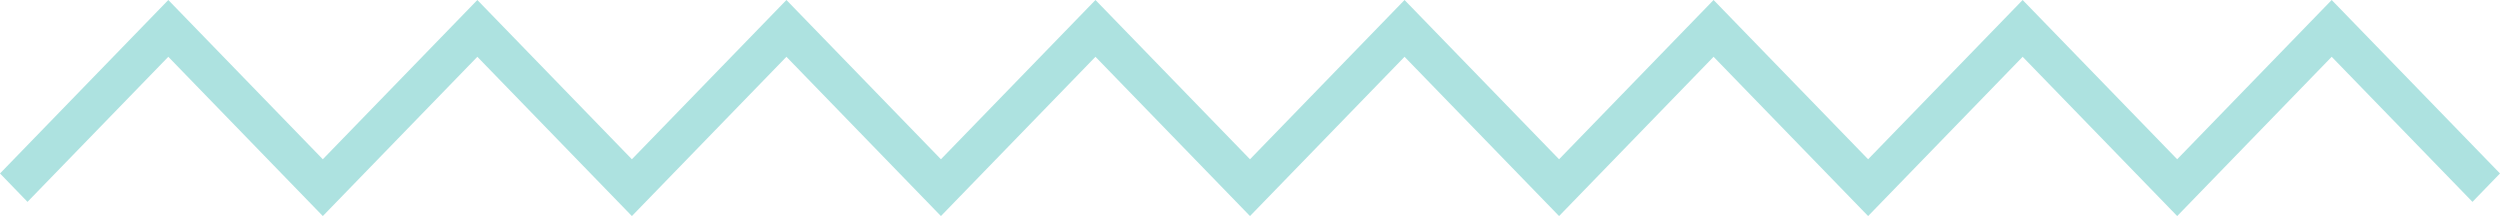 <svg xmlns="http://www.w3.org/2000/svg" width="81" height="7" viewBox="0 0 81 7">
  <defs>
    <style>
      .cls-1 {
        fill: #8BD6D3;
        fill-rule: evenodd;
        opacity: 0.7
      }
    </style>
  </defs>
  <path id="waves" class="cls-1" d="M747.541,3794l-5.007-5.16-5.007,5.16-5.007-5.16-5.006,5.16-5.007-5.16L717.5,3794l-5.007-5.16-5.007,5.16-5.006-5.16-5.007,5.16-5.007-5.16-5.007,5.16-5.006-5.16-4.562,4.7-0.891-.92,5.453-5.62,5.006,5.16,5.007-5.16,5.007,5.16,5.007-5.16,5.006,5.16,5.007-5.16,5.007,5.16,5.007-5.16,5.007,5.16,5.006-5.16,5.007,5.16,5.007-5.16,5.007,5.16,5.006-5.16,5.453,5.62-0.892.92-4.561-4.7Z" transform="translate(-677 -3787)"/>
</svg>

